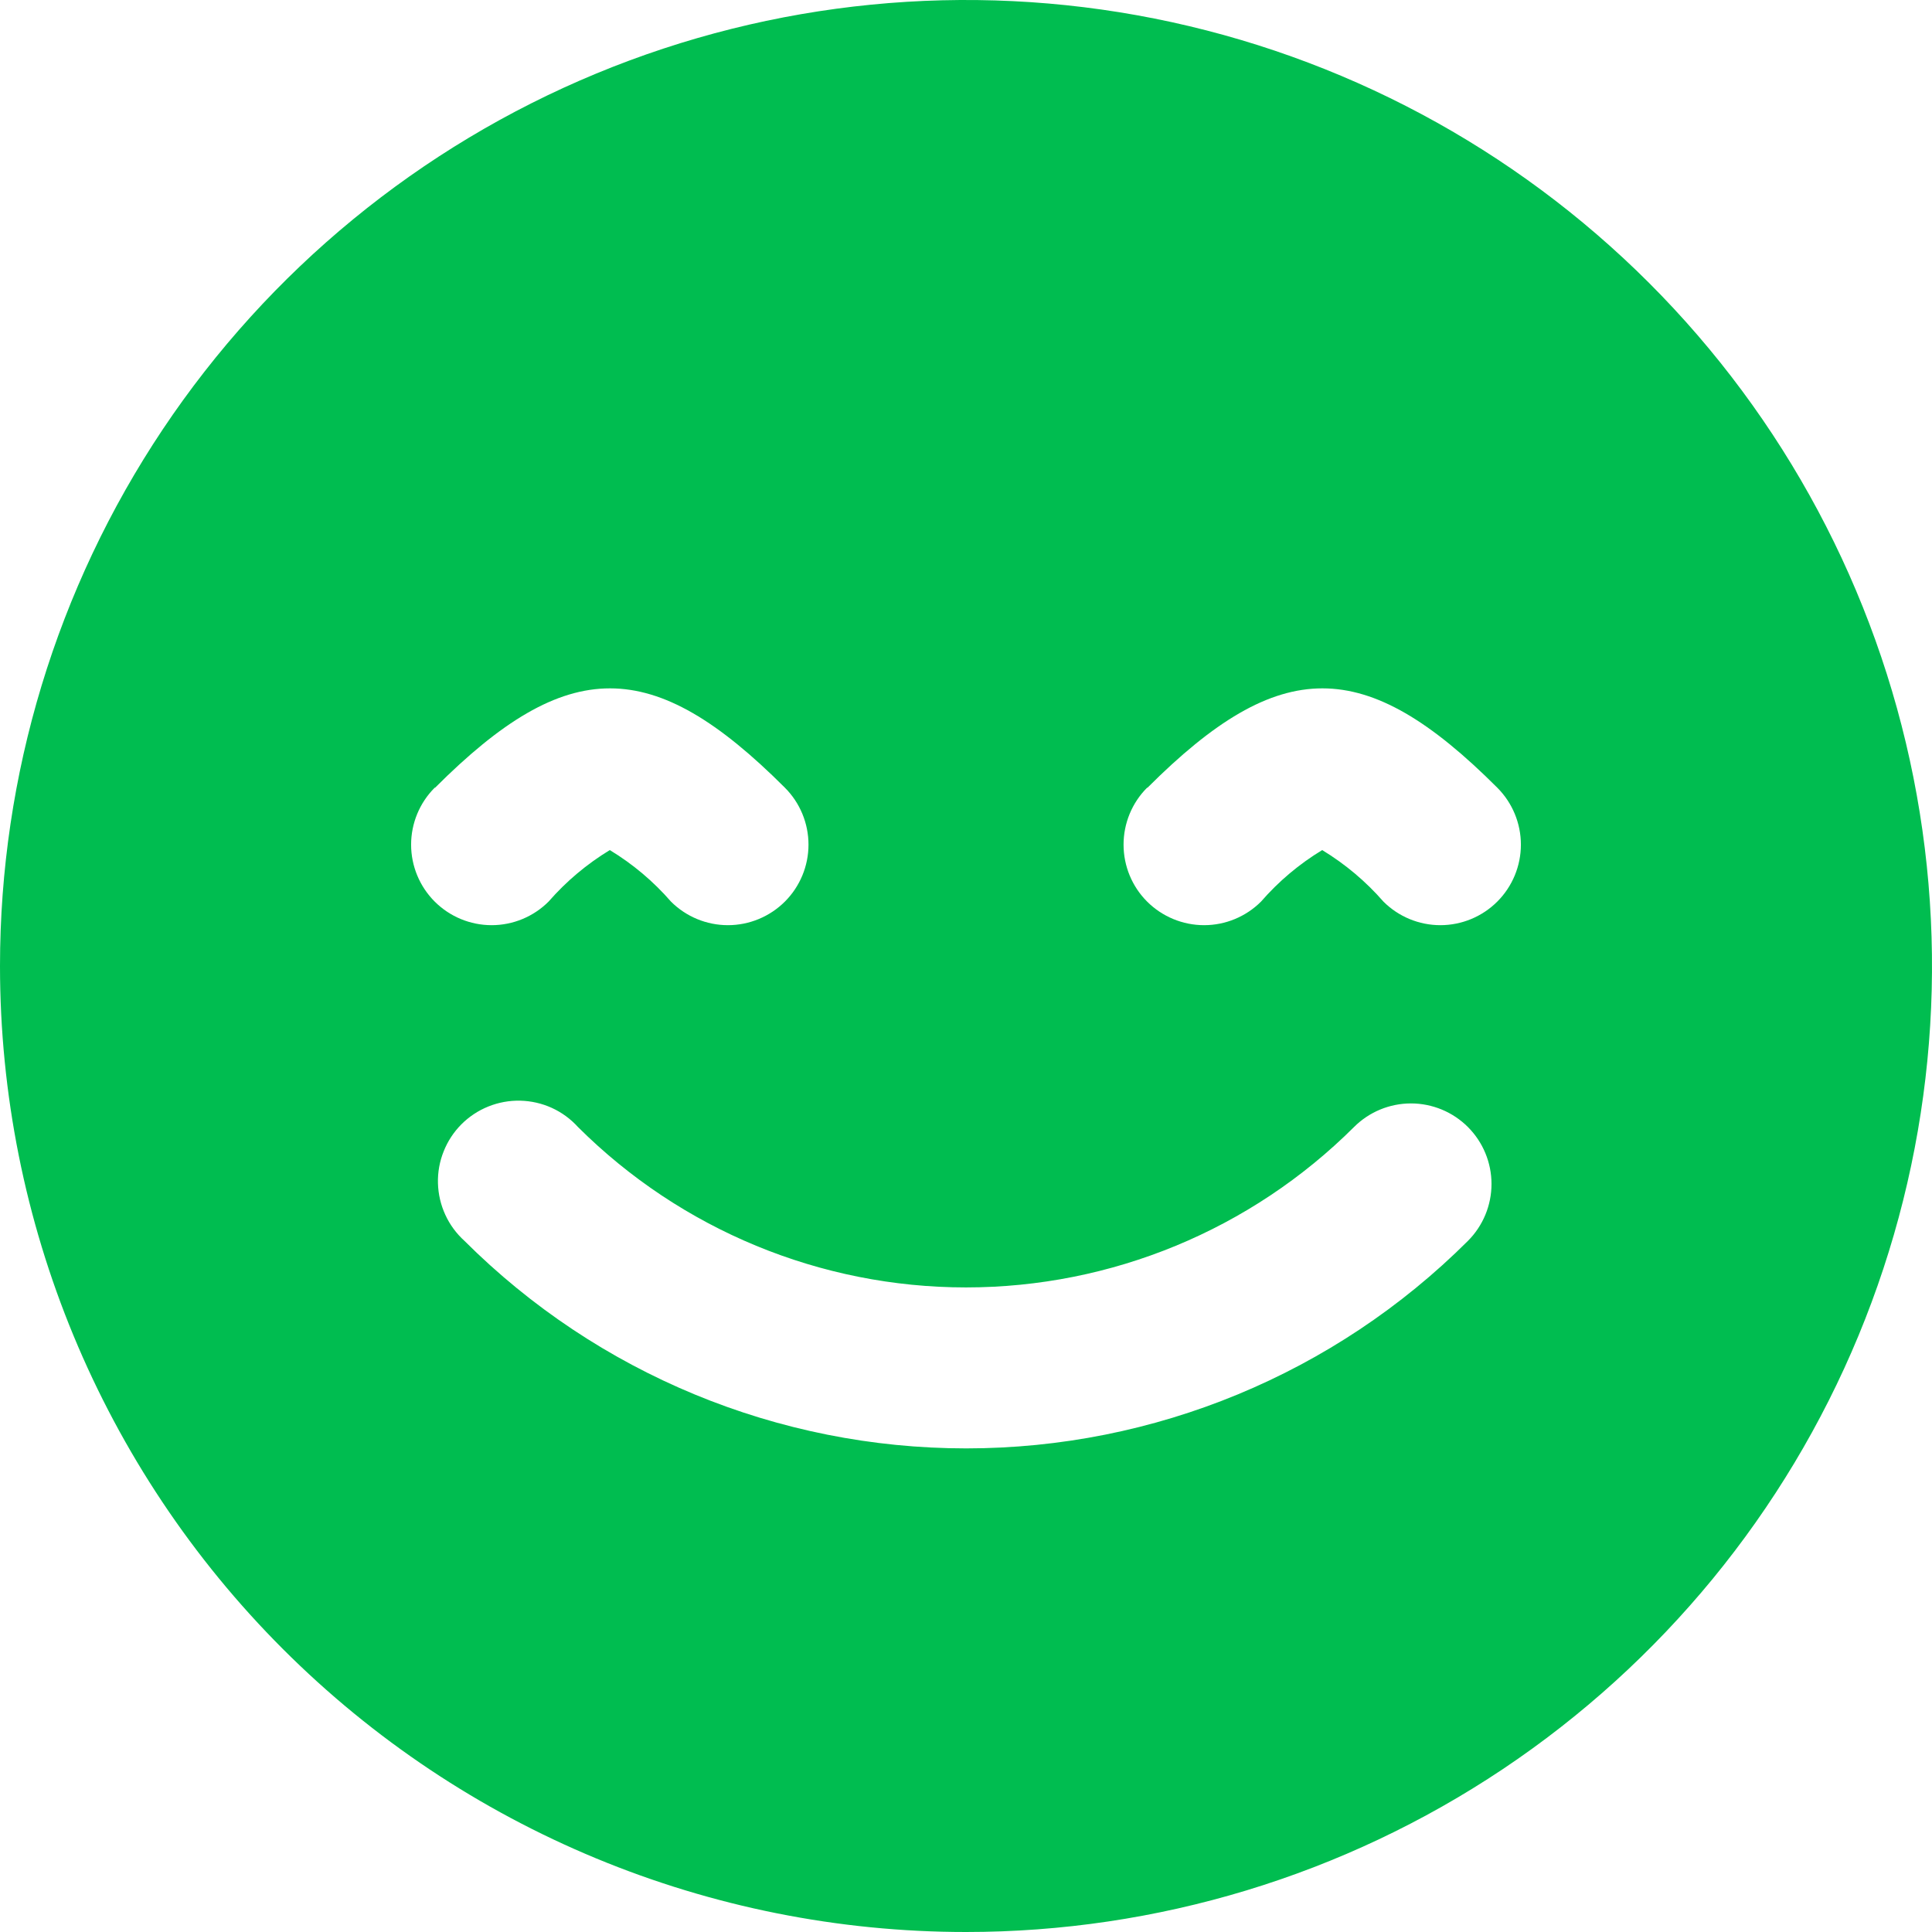 <svg width="38" height="38" viewBox="0 0 38 38" fill="none" xmlns="http://www.w3.org/2000/svg">
<path d="M19 38C22.758 38 26.431 36.886 29.556 34.798C32.68 32.71 35.116 29.743 36.554 26.271C37.992 22.799 38.368 18.979 37.635 15.293C36.902 11.608 35.092 8.222 32.435 5.565C29.778 2.908 26.392 1.098 22.707 0.365C19.021 -0.368 15.201 0.008 11.729 1.446C8.257 2.884 5.29 5.32 3.202 8.444C1.114 11.569 0 15.242 0 19C0 24.039 2.002 28.872 5.565 32.435C9.128 35.998 13.961 38 19 38ZM22.57 15.493C25.175 12.888 26.845 12.888 29.45 15.493C29.747 15.79 29.914 16.193 29.914 16.613C29.914 17.033 29.747 17.436 29.45 17.733C29.153 18.03 28.75 18.197 28.33 18.197C27.91 18.197 27.507 18.03 27.21 17.733C26.863 17.335 26.457 16.994 26.006 16.72C25.555 16.993 25.149 17.335 24.803 17.733C24.506 18.03 24.103 18.197 23.683 18.197C23.263 18.197 22.86 18.03 22.562 17.733C22.265 17.436 22.099 17.033 22.099 16.613C22.099 16.193 22.265 15.79 22.562 15.493H22.57ZM26.632 22.167C26.929 21.87 27.332 21.703 27.752 21.703C28.172 21.703 28.575 21.87 28.872 22.167C29.169 22.464 29.336 22.867 29.336 23.287C29.336 23.707 29.169 24.11 28.872 24.407C26.253 27.02 22.704 28.488 19.004 28.488C15.304 28.488 11.755 27.02 9.136 24.407C8.977 24.263 8.848 24.089 8.759 23.894C8.669 23.699 8.62 23.488 8.614 23.274C8.608 23.059 8.646 22.846 8.726 22.647C8.805 22.447 8.924 22.266 9.075 22.114C9.227 21.962 9.407 21.843 9.606 21.763C9.805 21.683 10.019 21.644 10.233 21.649C10.447 21.654 10.659 21.702 10.854 21.791C11.049 21.88 11.224 22.008 11.368 22.167C13.394 24.187 16.139 25.322 19 25.322C21.861 25.322 24.606 24.187 26.632 22.167ZM8.558 15.493C11.162 12.888 12.833 12.888 15.438 15.493C15.735 15.79 15.902 16.193 15.902 16.613C15.902 17.033 15.735 17.436 15.438 17.733C15.14 18.03 14.738 18.197 14.317 18.197C13.897 18.197 13.494 18.03 13.197 17.733C12.851 17.335 12.445 16.993 11.994 16.72C11.543 16.994 11.137 17.335 10.79 17.733C10.493 18.03 10.09 18.197 9.67 18.197C9.25 18.197 8.847 18.03 8.55 17.733C8.253 17.436 8.086 17.033 8.086 16.613C8.086 16.193 8.253 15.79 8.55 15.493H8.558Z" fill="#00BD50"/>
</svg>
